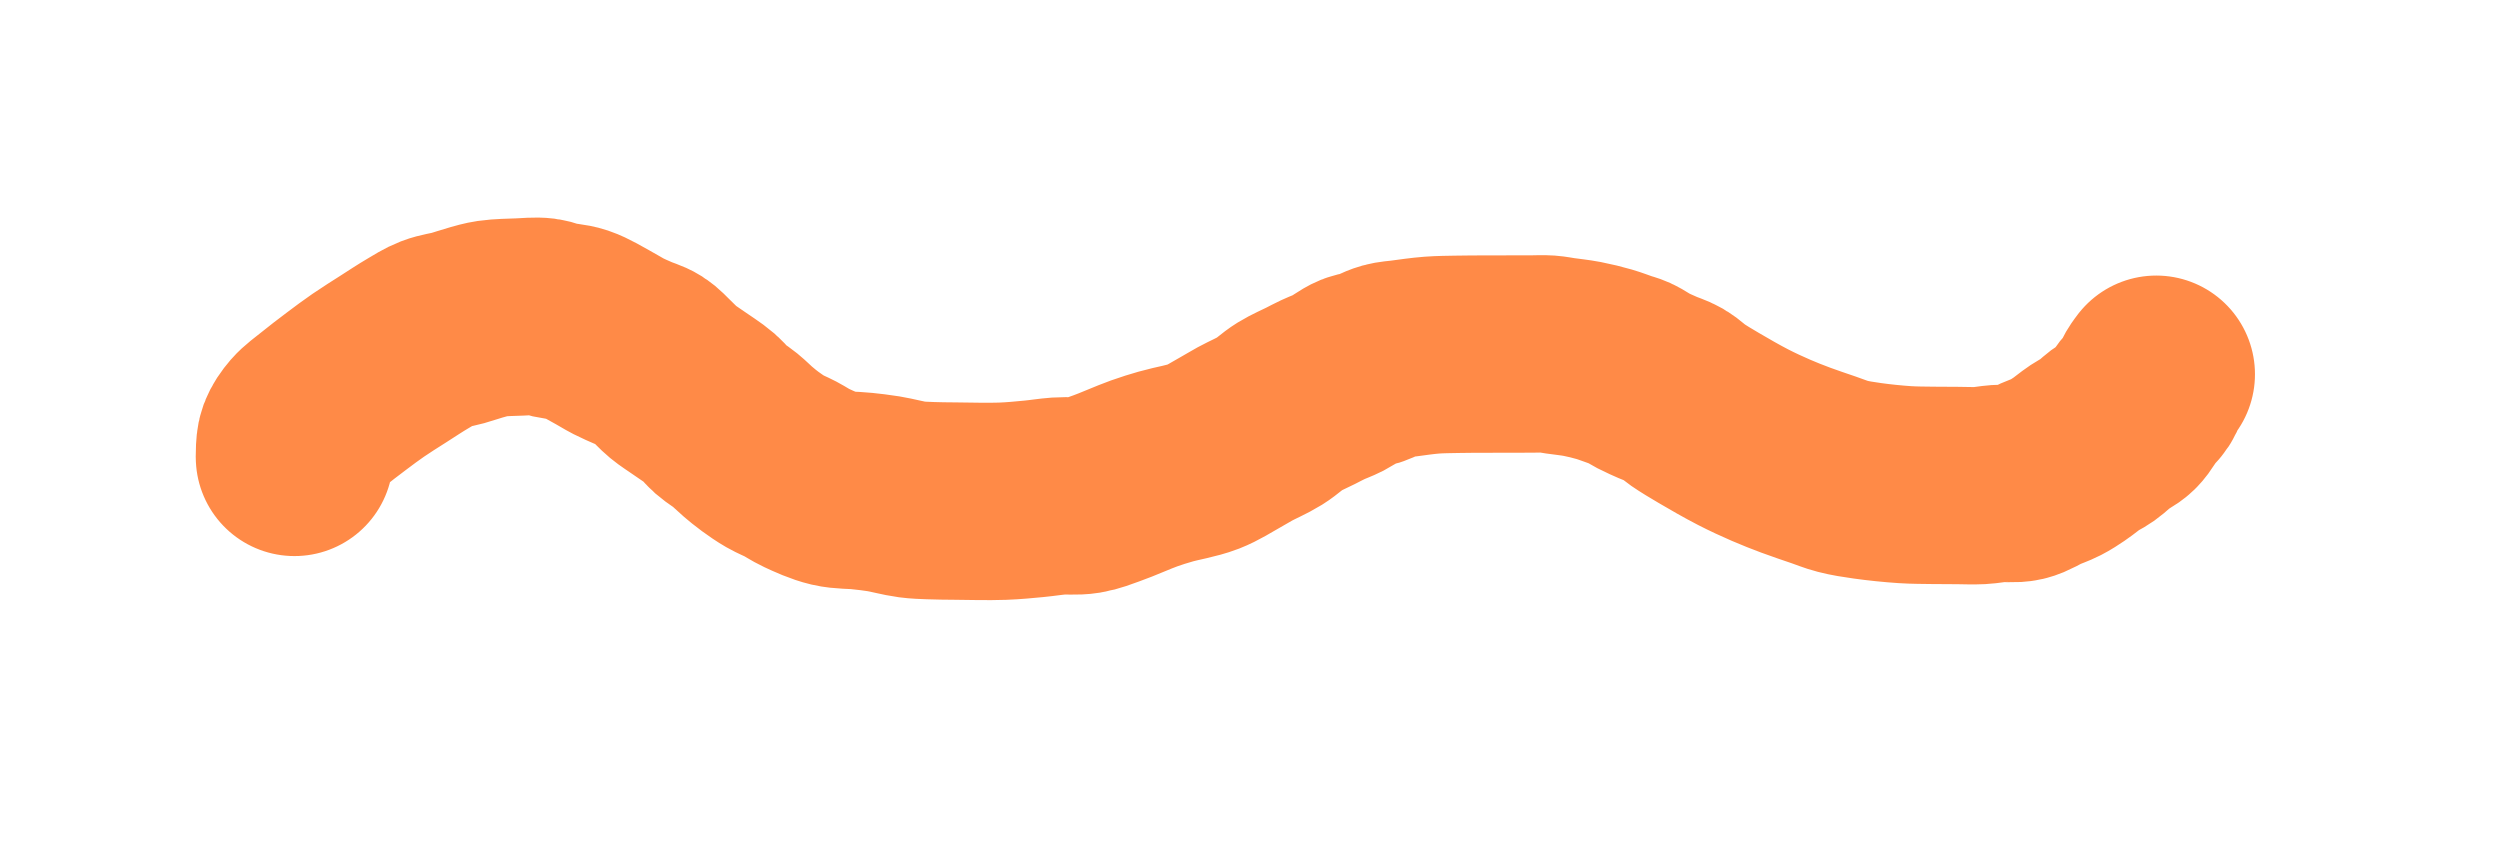 <?xml version="1.0" encoding="utf-8"?>
<!-- Generator: SketchAPI 2022.10.18.0 https://api.sketch.io -->
<svg version="1.1" xmlns="http://www.w3.org/2000/svg" xmlns:xlink="http://www.w3.org/1999/xlink" xmlns:sketchjs="https://sketch.io/dtd/" sketchjs:metadata="eyJuYW1lIjoiRHJhd2luZyIsInN1cmZhY2UiOnsiaXNQYWludCI6dHJ1ZSwibWV0aG9kIjoiZmlsbCIsImJsZW5kIjoibm9ybWFsIiwiZW5hYmxlZCI6dHJ1ZSwib3BhY2l0eSI6MSwidHlwZSI6InBhdHRlcm4iLCJwYXR0ZXJuIjp7InR5cGUiOiJwYXR0ZXJuIiwicmVmbGVjdCI6Im5vLXJlZmxlY3QiLCJyZXBlYXQiOiJyZXBlYXQiLCJzbW9vdGhpbmciOmZhbHNlLCJzcmMiOiJ0cmFuc3BhcmVudExpZ2h0Iiwic3giOjEsInN5IjoxLCJ4MCI6MC41LCJ4MSI6MSwieTAiOjAuNSwieTEiOjF9LCJpc0ZpbGwiOnRydWV9LCJjbGlwUGF0aCI6eyJlbmFibGVkIjp0cnVlLCJzdHlsZSI6eyJzdHJva2VTdHlsZSI6ImJsYWNrIiwibGluZVdpZHRoIjoxfX0sImRlc2NyaXB0aW9uIjoiTWFkZSB3aXRoIFNrZXRjaHBhZCIsIm1ldGFkYXRhIjp7fSwiZXhwb3J0RFBJIjo3MiwiZXhwb3J0Rm9ybWF0Ijoic3ZnIiwiZXhwb3J0UXVhbGl0eSI6MC45NSwidW5pdHMiOiJweCIsIndpZHRoIjo3OTgsImhlaWdodCI6MjY5LCJwYWdlcyI6W3sid2lkdGgiOjc5OCwiaGVpZ2h0IjoyNjl9XSwidXVpZCI6IjVjNDEzNTdmLTFhNTYtNDhmMy04OGM4LTRkNGEwN2VlNGI2ZSJ9" width="798" height="269" viewBox="0 0 798 269">
<g sketchjs:tool="paintbrush" transform="matrix(1,0,0,1,93.975,100.948)">
	<filter filterUnits="userSpaceOnUse" id="bf6f4f8a_x2d7317_x2d4305_x2db618_x2d41a7492f8267_blur">
		<feGaussianBlur/>
	</filter>
	<path style="fill: none; stroke: #ff8a47; mix-blend-mode: source-over; stroke-dasharray: none; stroke-dashoffset: 0; stroke-linecap: round; stroke-linejoin: round; stroke-miterlimit: 4; stroke-opacity: 1; stroke-width: 63;" d="M0.02 45.05 C0.02 45.05 0.02 45.05 0.02 45.05 0.02 45.05 0.02 45.05 0.02 45.05 0.02 45.05 -0.036 43.83 0.02 43.05 0.1 41.937 0.11 40.344 0.6 39.02 1.157 37.515 2.203 35.985 3.42 34.58 4.826 32.957 6.777 31.618 8.75 30.01 11.104 28.091 14.087 25.817 16.65 23.89 19.028 22.102 21.185 20.482 23.6 18.82 26.129 17.08 28.862 15.385 31.51 13.69 34.159 11.995 37.008 10.101 39.49 8.65 41.58 7.428 43.297 6.279 45.38 5.47 47.502 4.646 49.942 4.386 52.12 3.78 54.196 3.202 56.239 2.453 58.16 1.93 59.884 1.461 61.205 1.03 63.11 0.75 65.635 0.378 69.236 0.337 72.03 0.23 74.504 0.135 77.023 -0.157 79.03 0.1 80.595 0.301 81.575 0.892 83.13 1.25 85.131 1.711 87.713 1.718 90.07 2.51 92.773 3.418 95.94 5.409 98.35 6.7 100.26 7.723 101.727 8.706 103.42 9.57 105.044 10.399 106.661 11.081 108.3 11.8 109.941 12.521 111.813 12.974 113.26 13.89 114.618 14.75 115.582 15.928 116.79 17.05 118.109 18.275 119.405 19.764 120.86 20.97 122.333 22.19 123.853 23.091 125.58 24.32 127.685 25.817 130.726 27.7 132.58 29.31 133.981 30.527 134.689 31.749 135.96 32.87 137.337 34.084 139.121 35.076 140.6 36.28 142.063 37.471 143.401 38.872 144.79 40.05 146.097 41.159 147.296 42.152 148.69 43.17 150.194 44.269 151.888 45.448 153.53 46.39 155.104 47.294 156.719 47.896 158.33 48.74 160.011 49.621 161.447 50.659 163.41 51.58 165.91 52.752 169.233 54.272 172.22 54.97 175.113 55.646 178.271 55.477 181.04 55.78 183.513 56.05 185.573 56.266 188.05 56.67 190.877 57.131 194.372 58.113 197.08 58.47 199.259 58.757 200.899 58.772 203.03 58.86 205.499 58.962 207.948 58.969 211.03 59 215.249 59.043 221.529 59.204 226.02 59.04 229.695 58.906 232.882 58.576 236.03 58.28 238.851 58.014 241.368 57.57 244.04 57.38 246.701 57.191 249.47 57.565 252.03 57.14 254.503 56.729 256.492 55.878 259.16 54.94 262.68 53.703 267.752 51.403 271.24 50.16 273.848 49.231 275.529 48.724 278.16 47.96 281.594 46.963 286.573 46.194 290.12 44.81 293.201 43.608 295.966 41.775 298.37 40.45 300.269 39.403 301.535 38.58 303.42 37.55 305.757 36.274 308.926 34.945 311.36 33.43 313.627 32.019 315.429 30.173 317.61 28.83 319.762 27.505 322.395 26.398 324.35 25.41 325.853 24.65 326.93 24.062 328.34 23.4 329.887 22.674 331.562 22.125 333.27 21.25 335.244 20.238 337.608 18.321 339.45 17.58 340.78 17.045 341.745 17.163 343.1 16.73 344.905 16.153 347.294 14.738 349.25 14.2 350.922 13.74 352.206 13.738 354.06 13.49 356.59 13.151 360.138 12.632 363.05 12.41 365.785 12.202 368.681 12.202 371.03 12.15 372.887 12.109 373.966 12.105 376.02 12.09 379.335 12.066 385.514 12.067 389.02 12.06 391.402 12.055 393.111 12.052 395.02 12.05 396.763 12.049 398.447 11.937 400.02 12.05 401.44 12.152 402.522 12.411 404.05 12.63 406.063 12.919 408.722 13.183 411.05 13.63 413.409 14.083 415.963 14.714 418.11 15.34 419.956 15.878 421.719 16.58 423.19 17.08 424.318 17.464 425.121 17.611 426.18 18.09 427.5 18.688 428.947 19.78 430.43 20.55 431.98 21.355 433.663 22.077 435.3 22.8 436.94 23.524 438.711 23.993 440.26 24.89 441.827 25.798 442.987 27.091 444.64 28.23 446.638 29.606 448.915 30.958 451.48 32.47 454.68 34.356 458.923 36.798 462.41 38.59 465.499 40.178 468.411 41.511 471.31 42.77 474.012 43.943 476.505 44.917 479.24 45.94 482.121 47.018 485.503 48.136 488.19 49.06 490.385 49.814 492.024 50.532 494.18 51.09 496.608 51.718 499.158 52.107 502.07 52.52 505.637 53.026 510.331 53.512 514.04 53.75 517.247 53.955 520.121 53.934 523.03 53.98 525.772 54.024 528.445 54.018 531.02 54.03 533.43 54.041 535.778 54.171 538.02 54.05 540.106 53.937 541.955 53.53 544.04 53.38 546.28 53.219 548.813 53.669 551.03 53.15 553.228 52.635 555.318 51.163 557.29 50.3 559.036 49.536 560.701 49.011 562.26 48.21 563.753 47.443 565.018 46.599 566.47 45.62 568.12 44.507 569.997 42.897 571.61 41.83 572.956 40.94 574.164 40.471 575.44 39.57 576.871 38.559 578.229 37.111 579.73 35.98 581.259 34.828 583.141 34.094 584.54 32.73 586.013 31.294 587.092 28.995 588.28 27.49 589.242 26.272 590.3 25.454 591.05 24.31 591.775 23.205 592.142 21.788 592.74 20.76 593.239 19.901 594.31 18.51 594.31 18.51 " filter="url(#bf6f4f8a_x2d7317_x2d4305_x2db618_x2d41a7492f8267_blur)"/>
</g>
</svg>